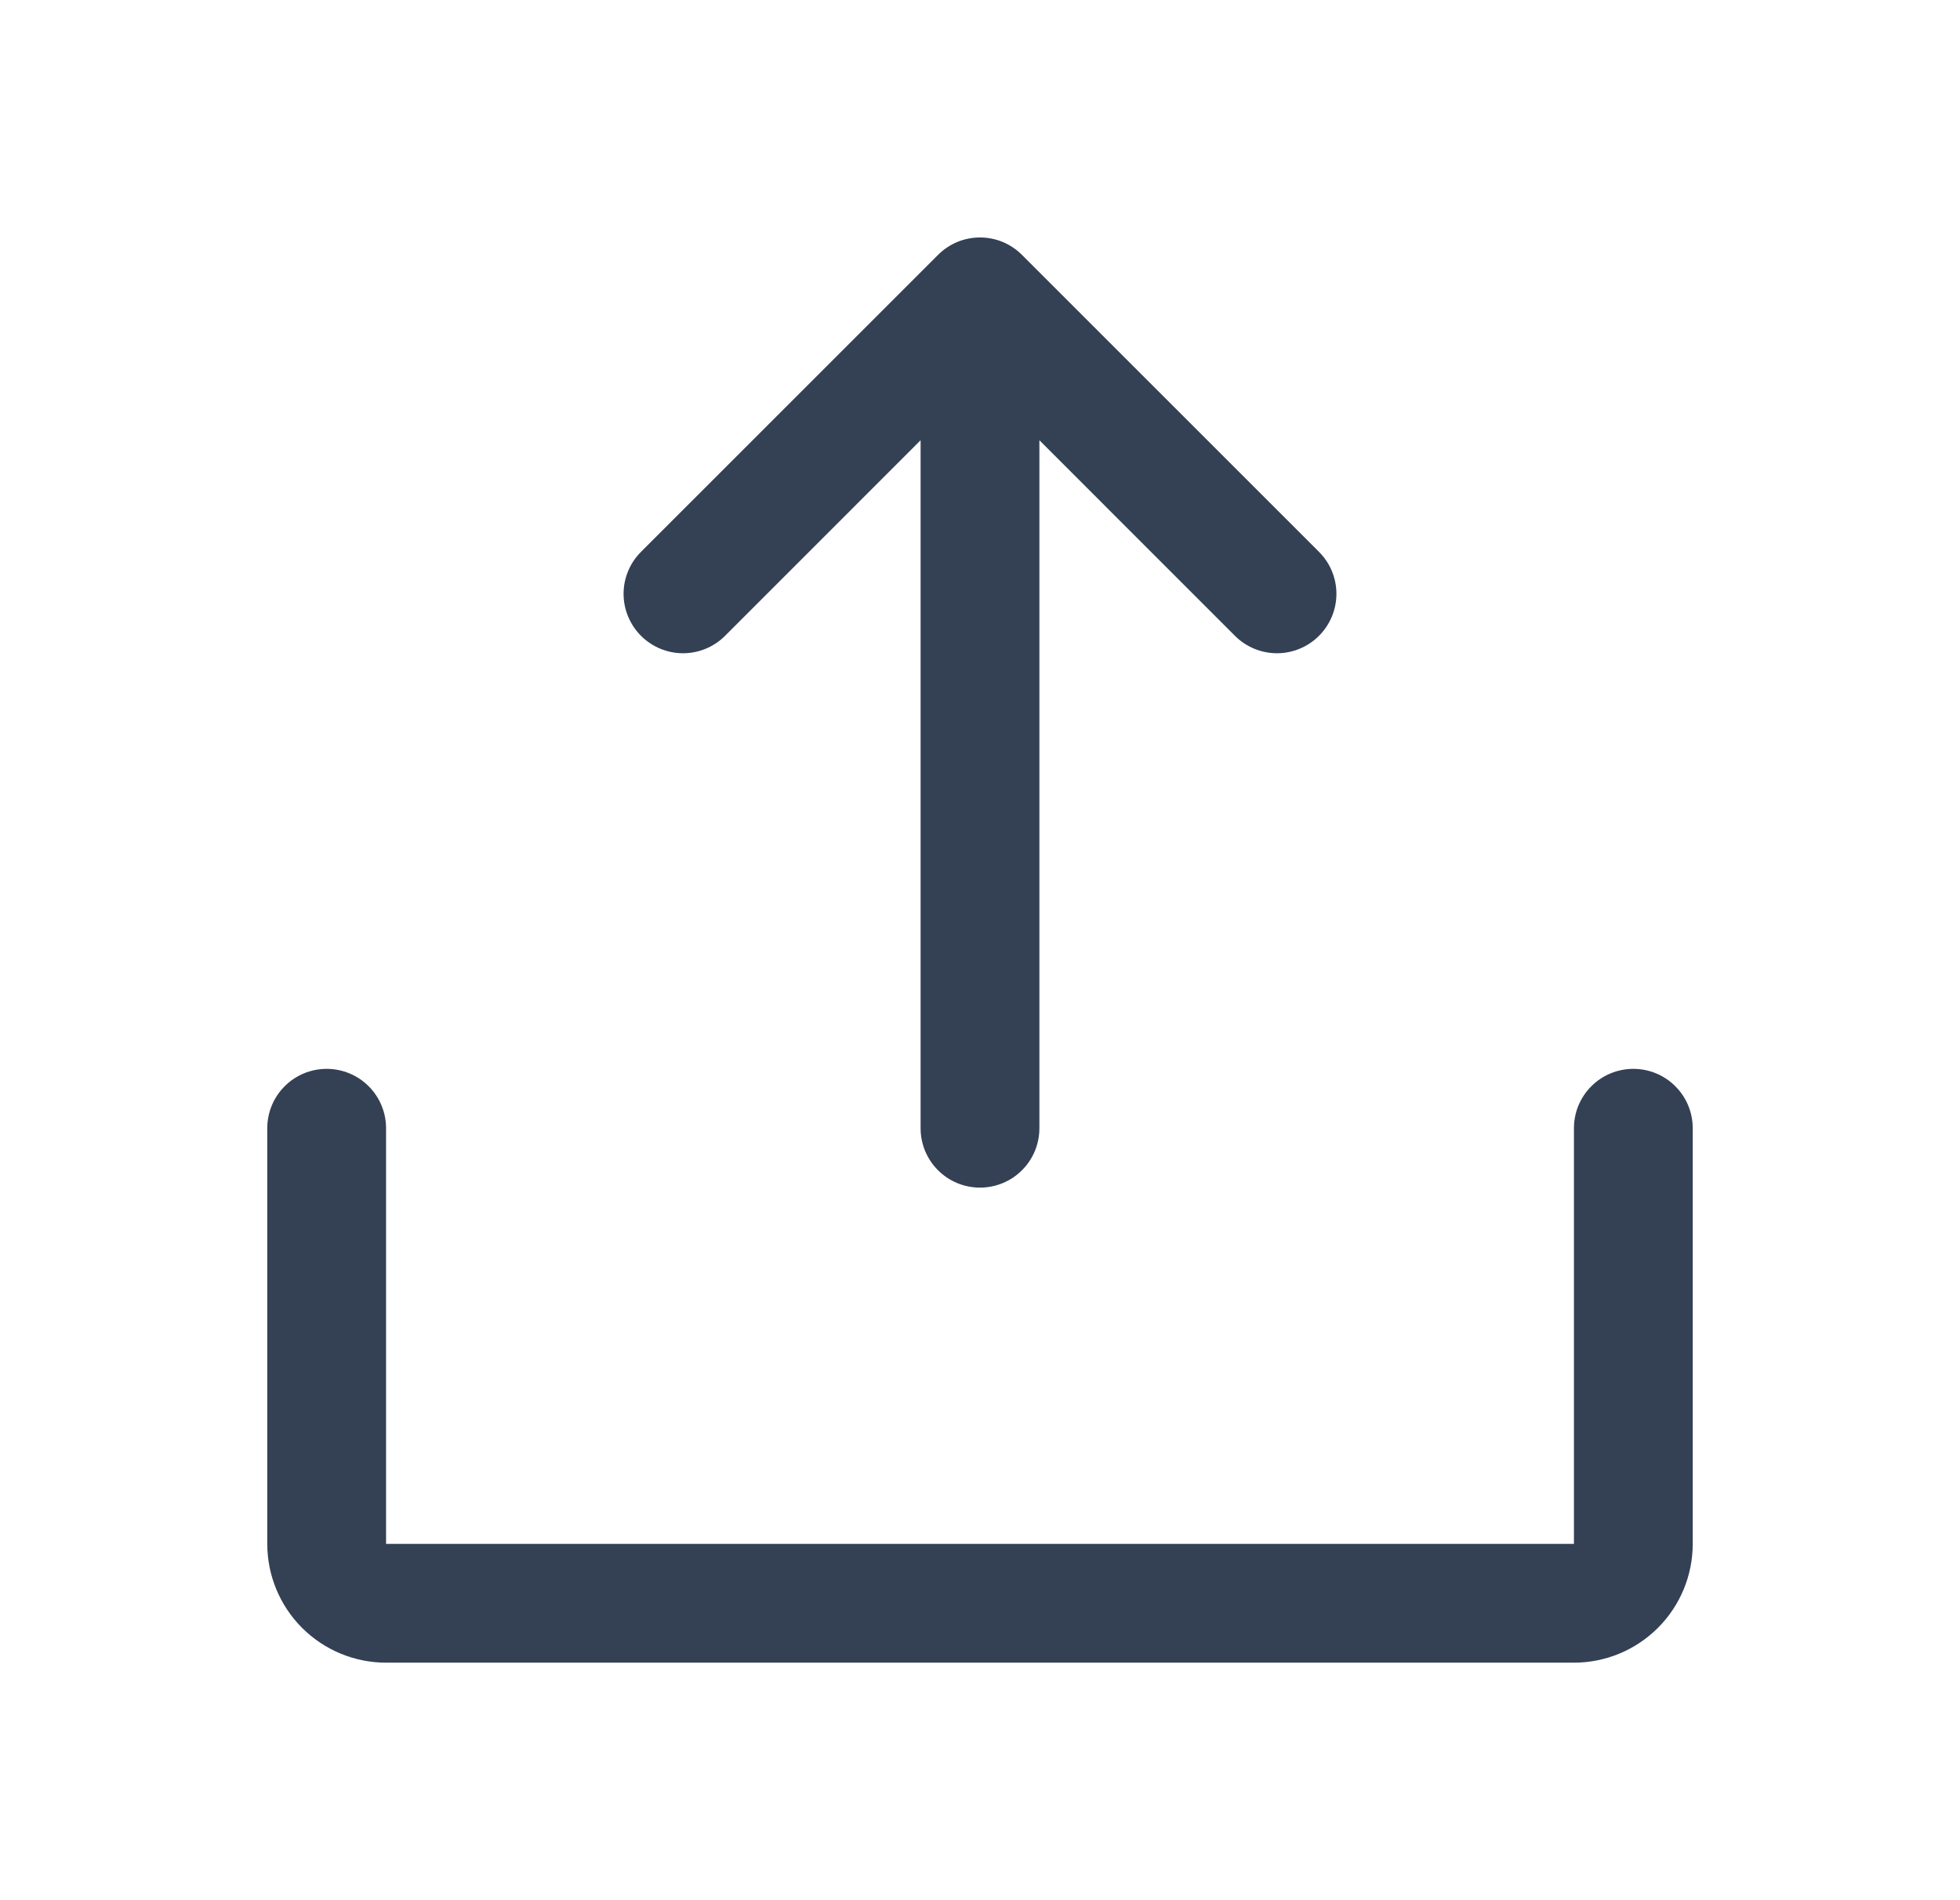 <svg width="33" height="32" viewBox="0 0 33 32" fill="none" xmlns="http://www.w3.org/2000/svg">
<path d="M28.5 19V26C28.5 26.53 28.289 27.039 27.914 27.414C27.539 27.789 27.03 28 26.5 28H6.5C5.97 28 5.461 27.789 5.086 27.414C4.711 27.039 4.5 26.53 4.5 26V19C4.5 18.735 4.605 18.48 4.793 18.293C4.98 18.105 5.235 18 5.5 18C5.765 18 6.02 18.105 6.207 18.293C6.395 18.48 6.5 18.735 6.5 19V26H26.5V19C26.5 18.735 26.605 18.48 26.793 18.293C26.98 18.105 27.235 18 27.5 18C27.765 18 28.02 18.105 28.207 18.293C28.395 18.48 28.5 18.735 28.5 19ZM12.207 10.708L15.5 7.414V19C15.5 19.265 15.605 19.52 15.793 19.707C15.98 19.895 16.235 20 16.5 20C16.765 20 17.02 19.895 17.207 19.707C17.395 19.52 17.5 19.265 17.5 19V7.414L20.793 10.708C20.98 10.895 21.235 11.001 21.5 11.001C21.765 11.001 22.02 10.895 22.207 10.708C22.395 10.52 22.501 10.265 22.501 10C22.501 9.735 22.395 9.48 22.207 9.293L17.207 4.293C17.115 4.2 17.004 4.126 16.883 4.075C16.762 4.025 16.631 3.999 16.5 3.999C16.369 3.999 16.238 4.025 16.117 4.075C15.996 4.126 15.885 4.2 15.793 4.293L10.793 9.293C10.605 9.48 10.499 9.735 10.499 10C10.499 10.265 10.605 10.52 10.793 10.708C10.98 10.895 11.235 11.001 11.5 11.001C11.765 11.001 12.02 10.895 12.207 10.708Z" fill="#344054"/>
</svg>

